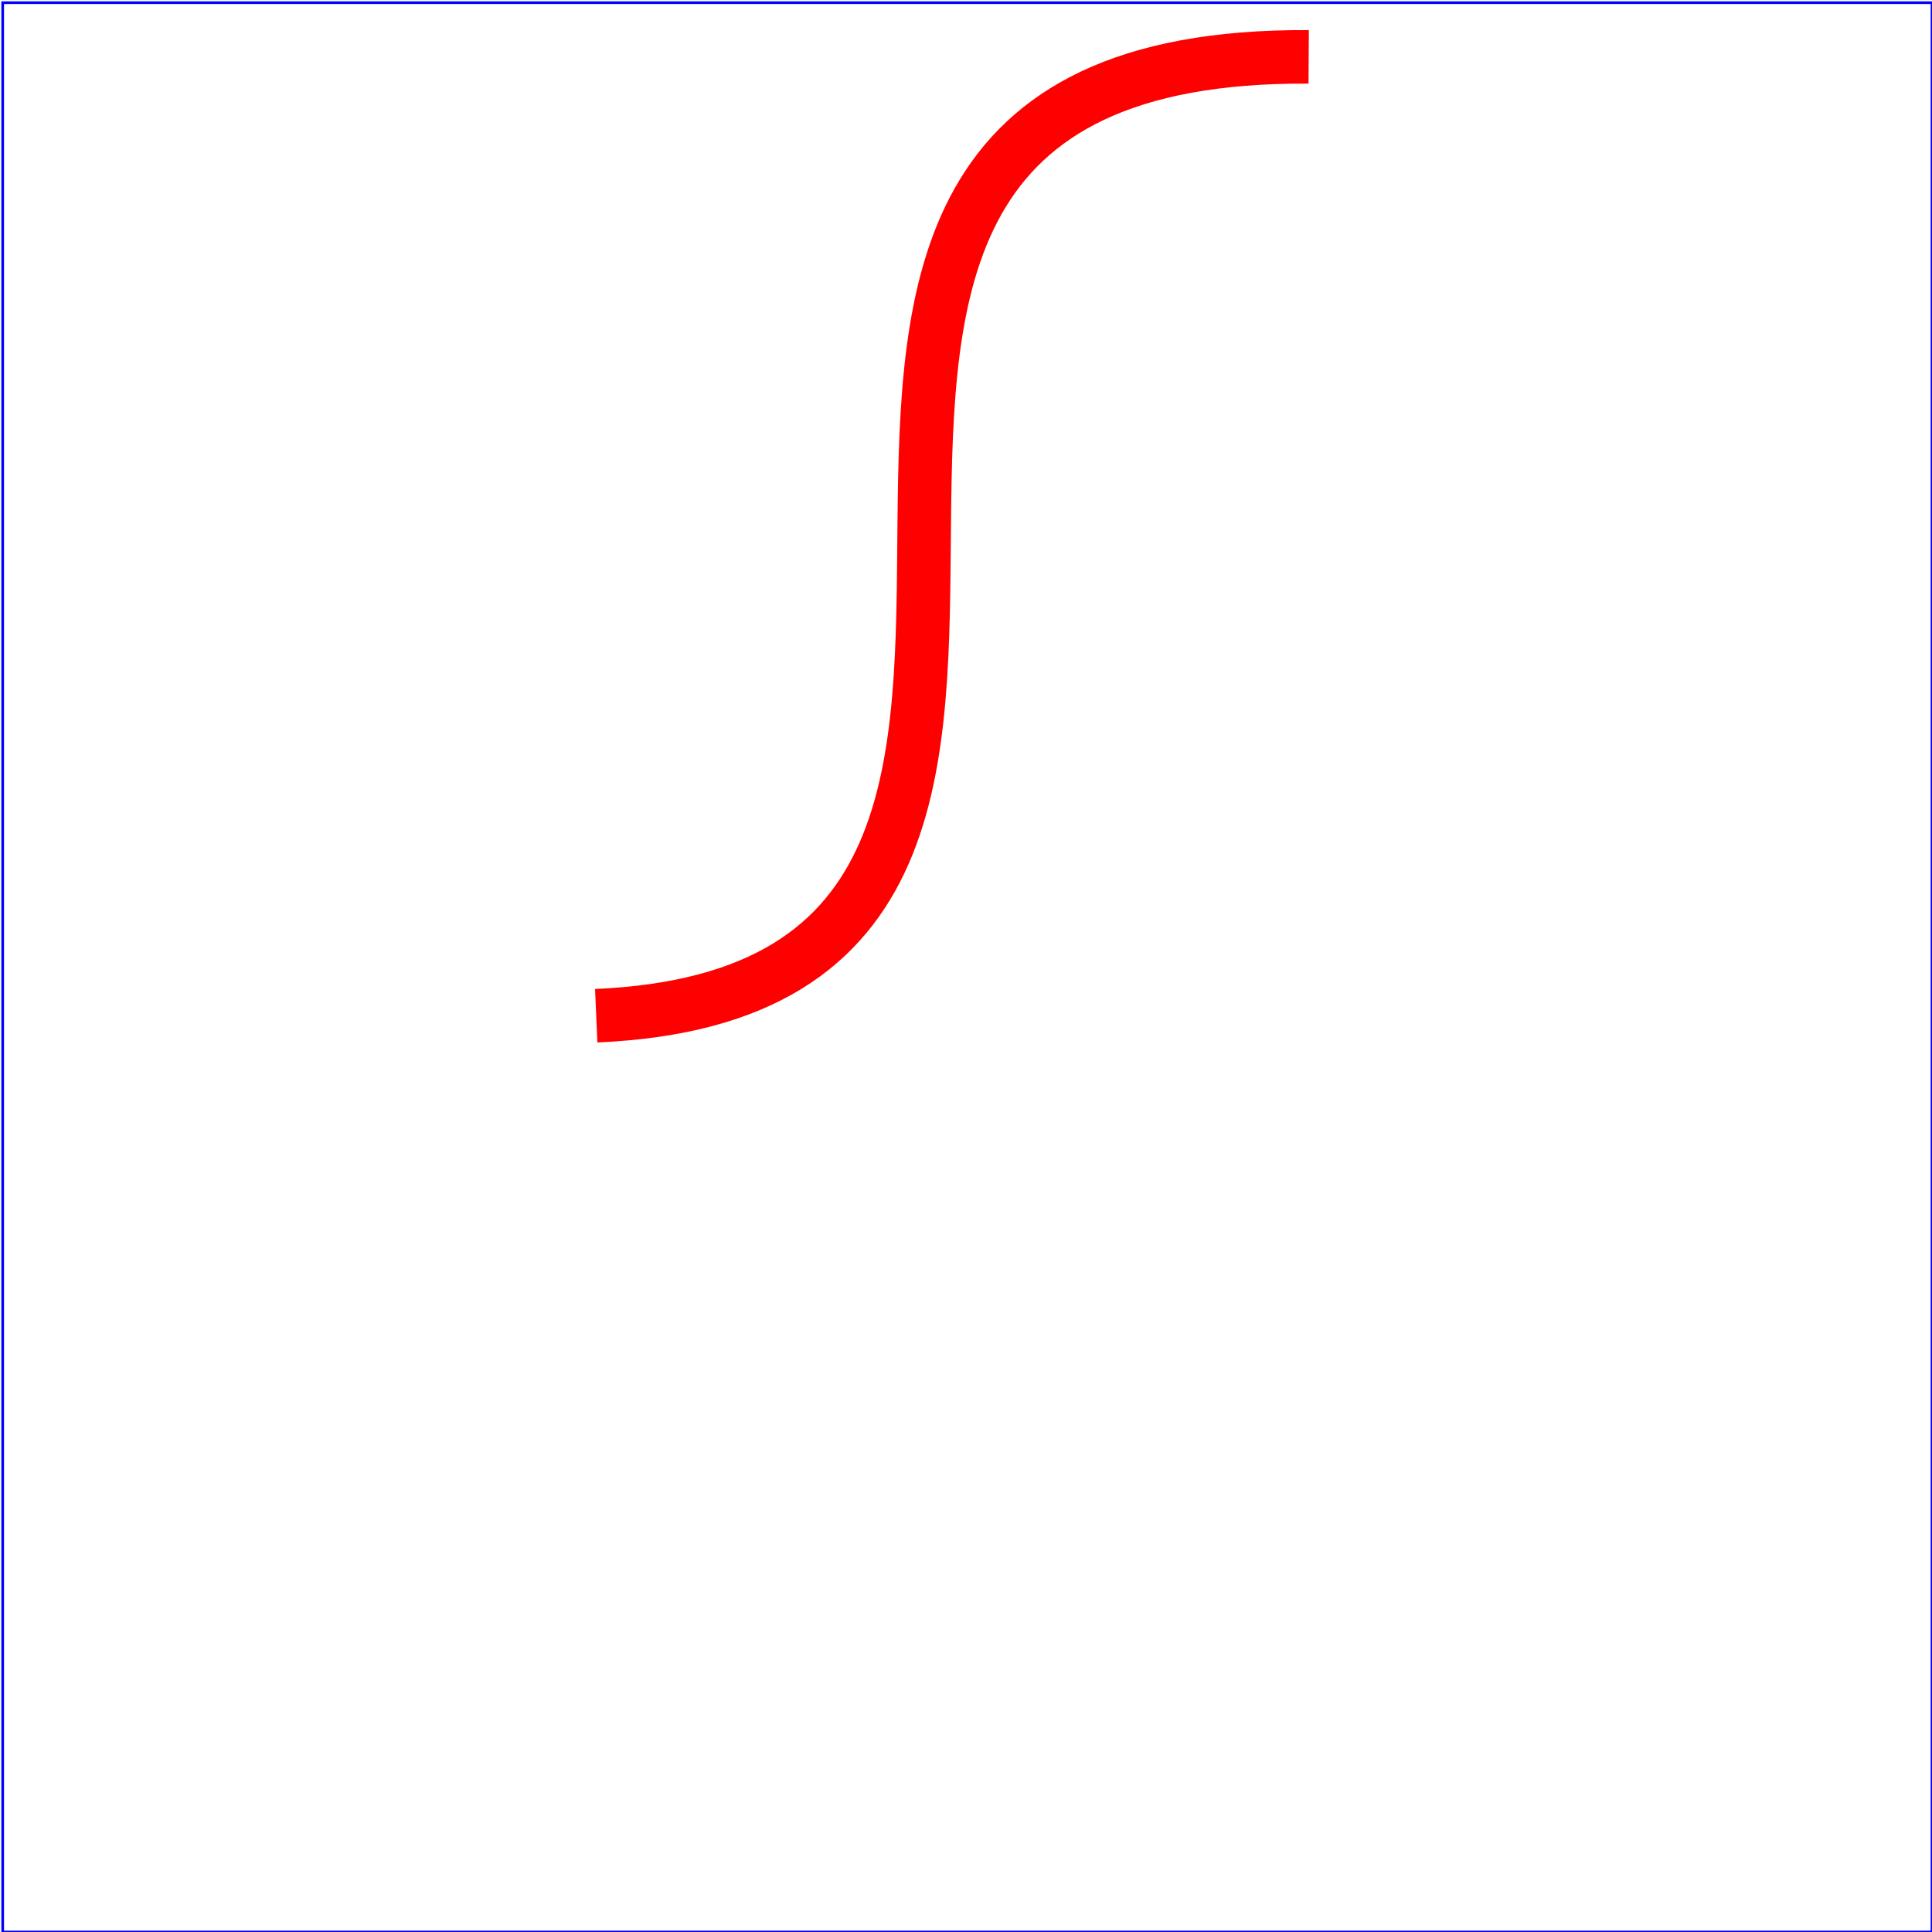 <?xml version="1.0" standalone="no"?>
<!DOCTYPE svg PUBLIC "-//W3C//DTD SVG 1.1//EN" 
  "http://www.w3.org/Graphics/SVG/1.1/DTD/svg11.dtd">
<svg width="720px" height="720px" viewBox="0 0 722 722"
     xmlns="http://www.w3.org/2000/svg" version="1.1">
  <title>A path from gs_bezier</title>
  <desc>A path from gs_bezier</desc>
  <rect x="1" y="1" width="721" height="721"
        fill="none" stroke="blue" />
  <path stroke="red" stroke-width="20" style="fill-rule:evenodd" fill="none"
 d="M 489.062 , 21.25 C212.188 , 19.583 471.562 , 368.75, 222.812 , 379.583"
 /></svg>
